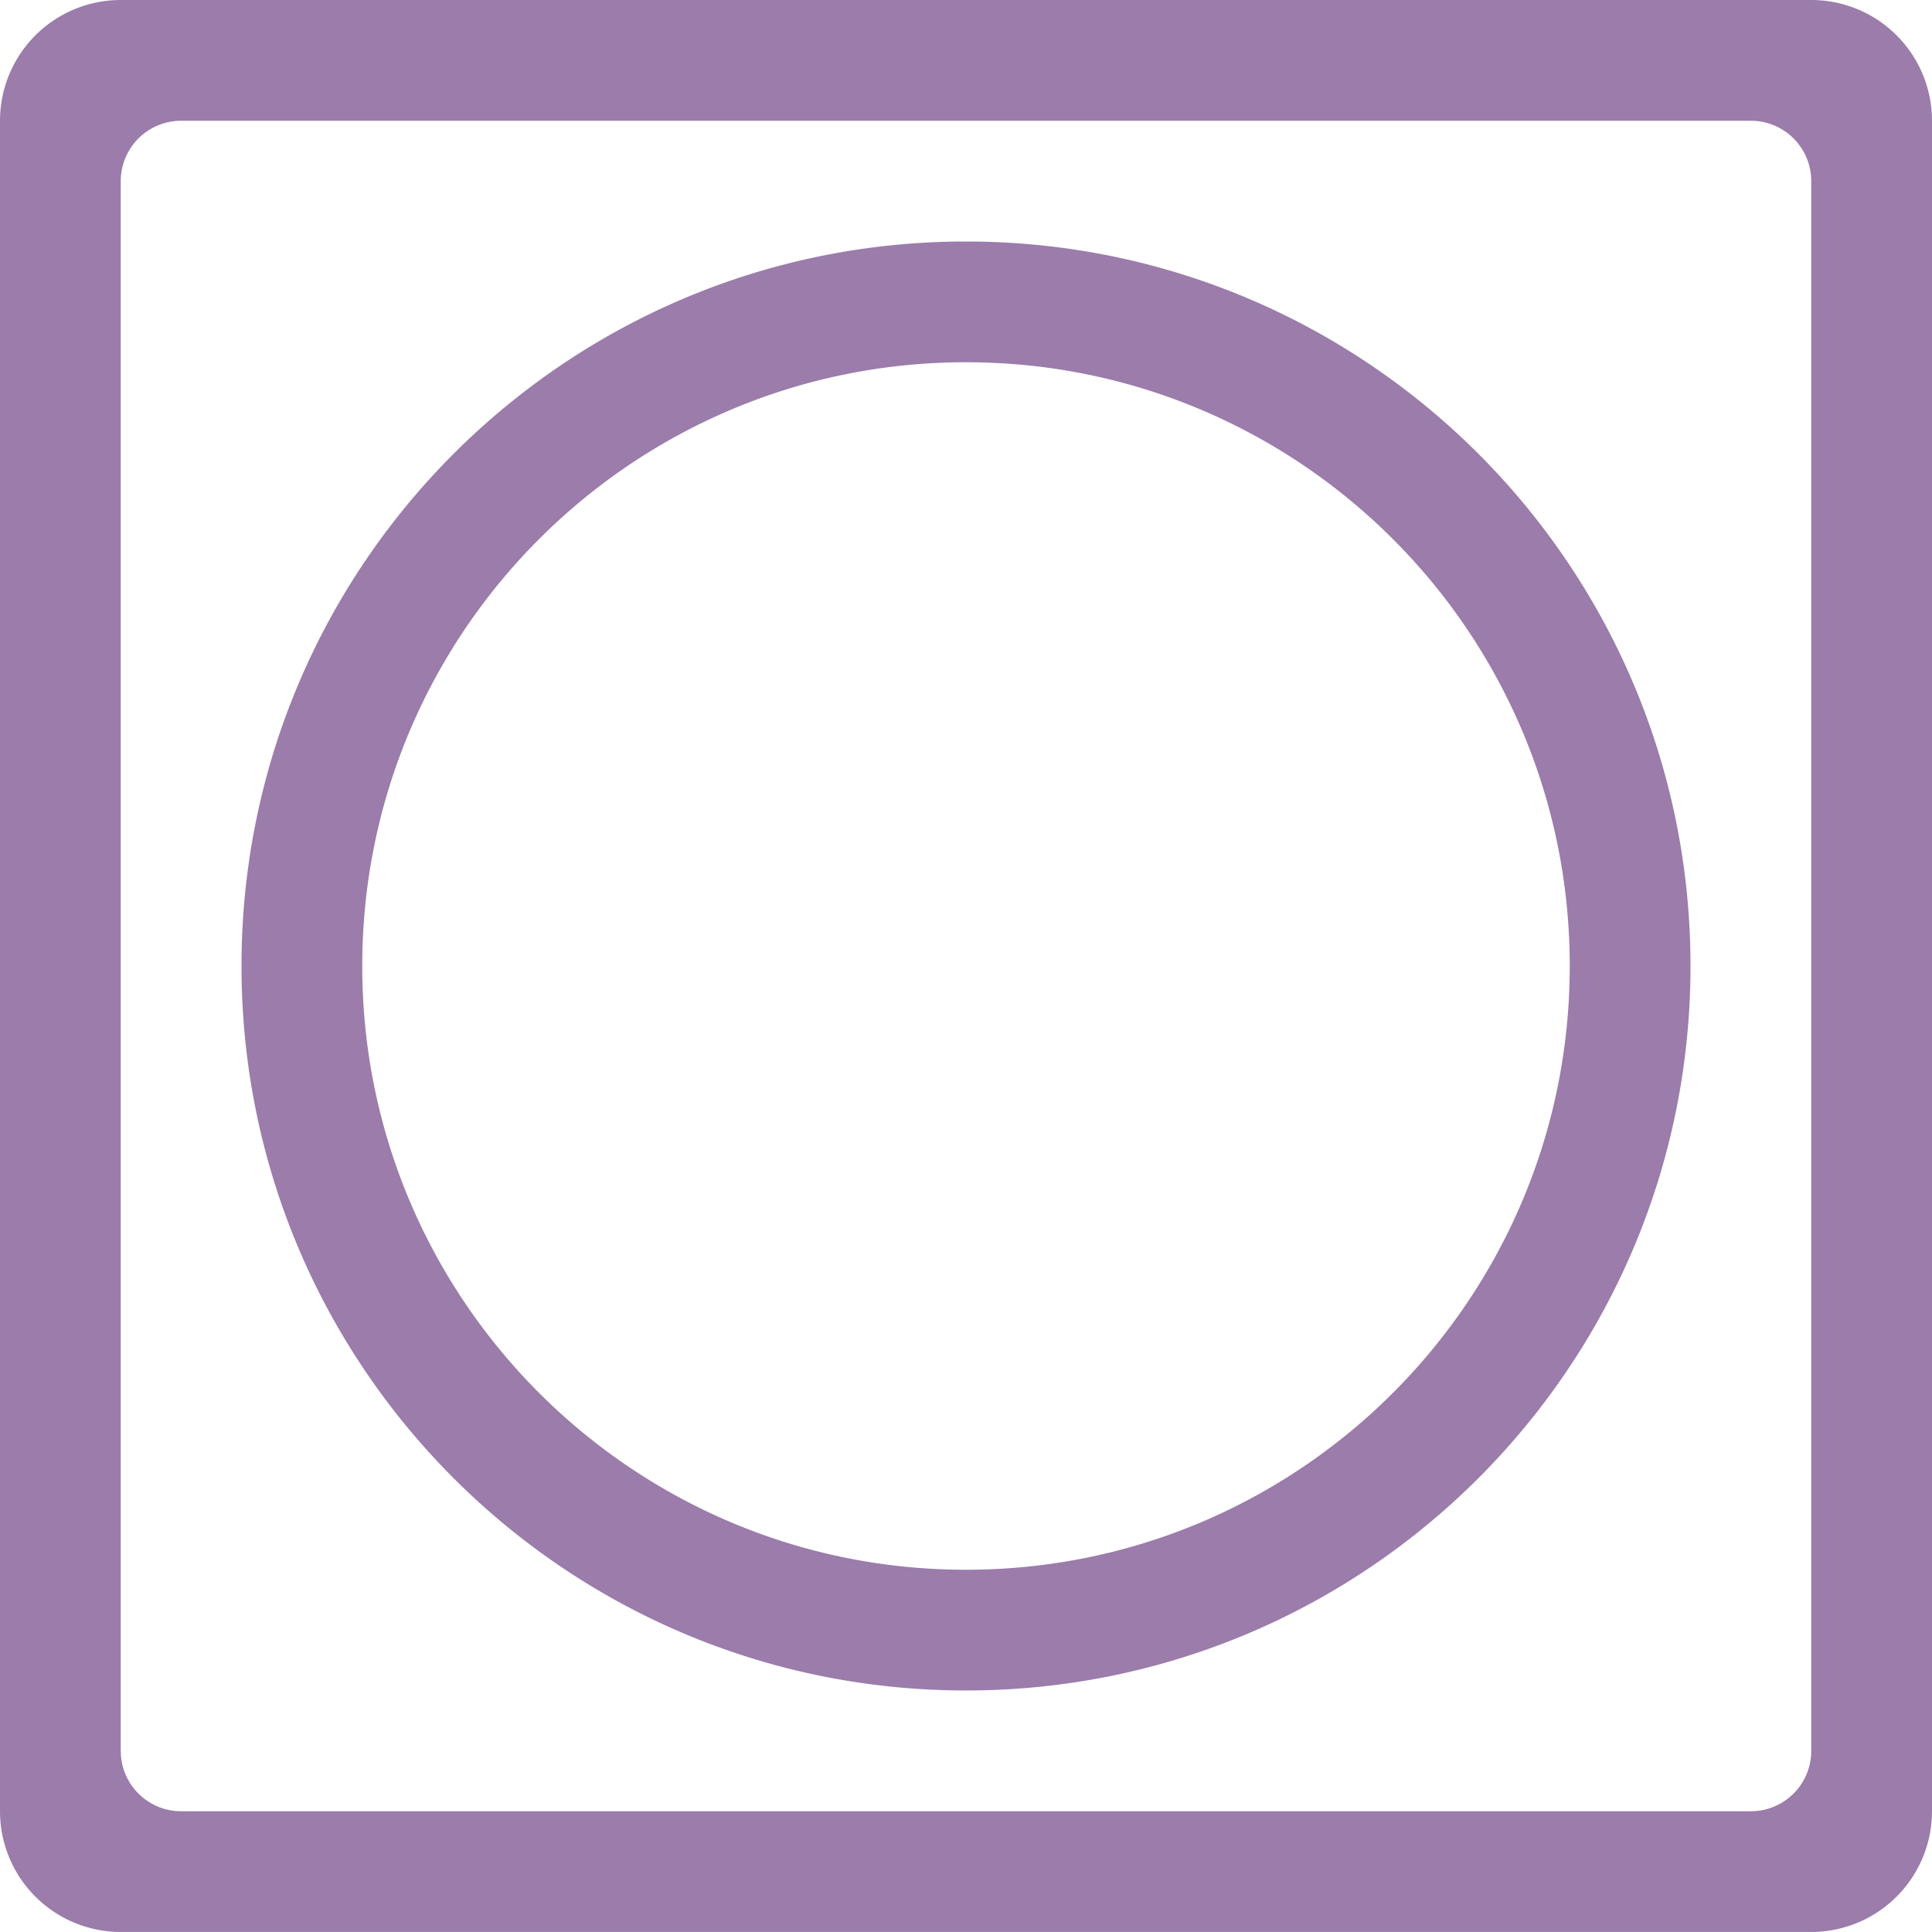 <svg xmlns="http://www.w3.org/2000/svg" width="64" height="63.999"><path d="M32 8C18.745 8 8 18.744 8 32c0 13.254 10.745 23.999 24 23.999S56 45.254 56 32C56 18.744 45.255 8 32 8zm0 44c-11.046 0-20-8.955-20-20 0-11.046 8.954-20 20-20s20 8.954 20 20c0 11.045-8.954 20-20 20zM60 0H4a4 4 0 00-4 4v56a4 4 0 004 3.999h56A4 4 0 0064 60V4a4 4 0 00-4-4zm0 58a2 2 0 01-2 2H6a2 2 0 01-2-2V6a2 2 0 012-2h52a2 2 0 012 2v52z" fill-rule="evenodd" clip-rule="evenodd" fill="#9b7cab"/></svg>